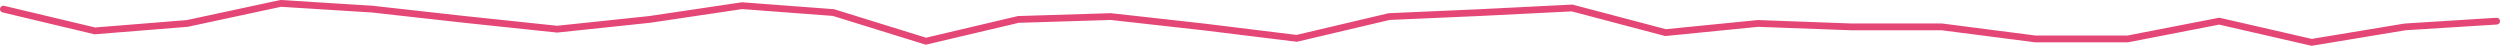 <svg preserveAspectRatio="none" width="100%" height="100%" overflow="visible" style="display: block;" viewBox="0 0 738 14" fill="none" xmlns="http://www.w3.org/2000/svg">
<path id="Graph" d="M1 2.692L27.998 9.12L55.29 6.92L82.876 1L109.874 2.692L137.166 5.736L164.458 8.612L191.75 5.736L219.041 1.677L246.04 3.707L273.332 12.164L300.624 5.736L327.915 4.891L355.207 7.935L382.793 11.319L410.085 4.891L437.083 3.707L464.081 2.353L491.667 9.627L518.959 6.92L546.544 7.935H573.249L600.834 11.488H628.126L655.124 6.244L682.416 12.503L710.002 7.935L737 6.244" stroke="#E44675" stroke-width="2" stroke-linecap="round"/>
</svg>
